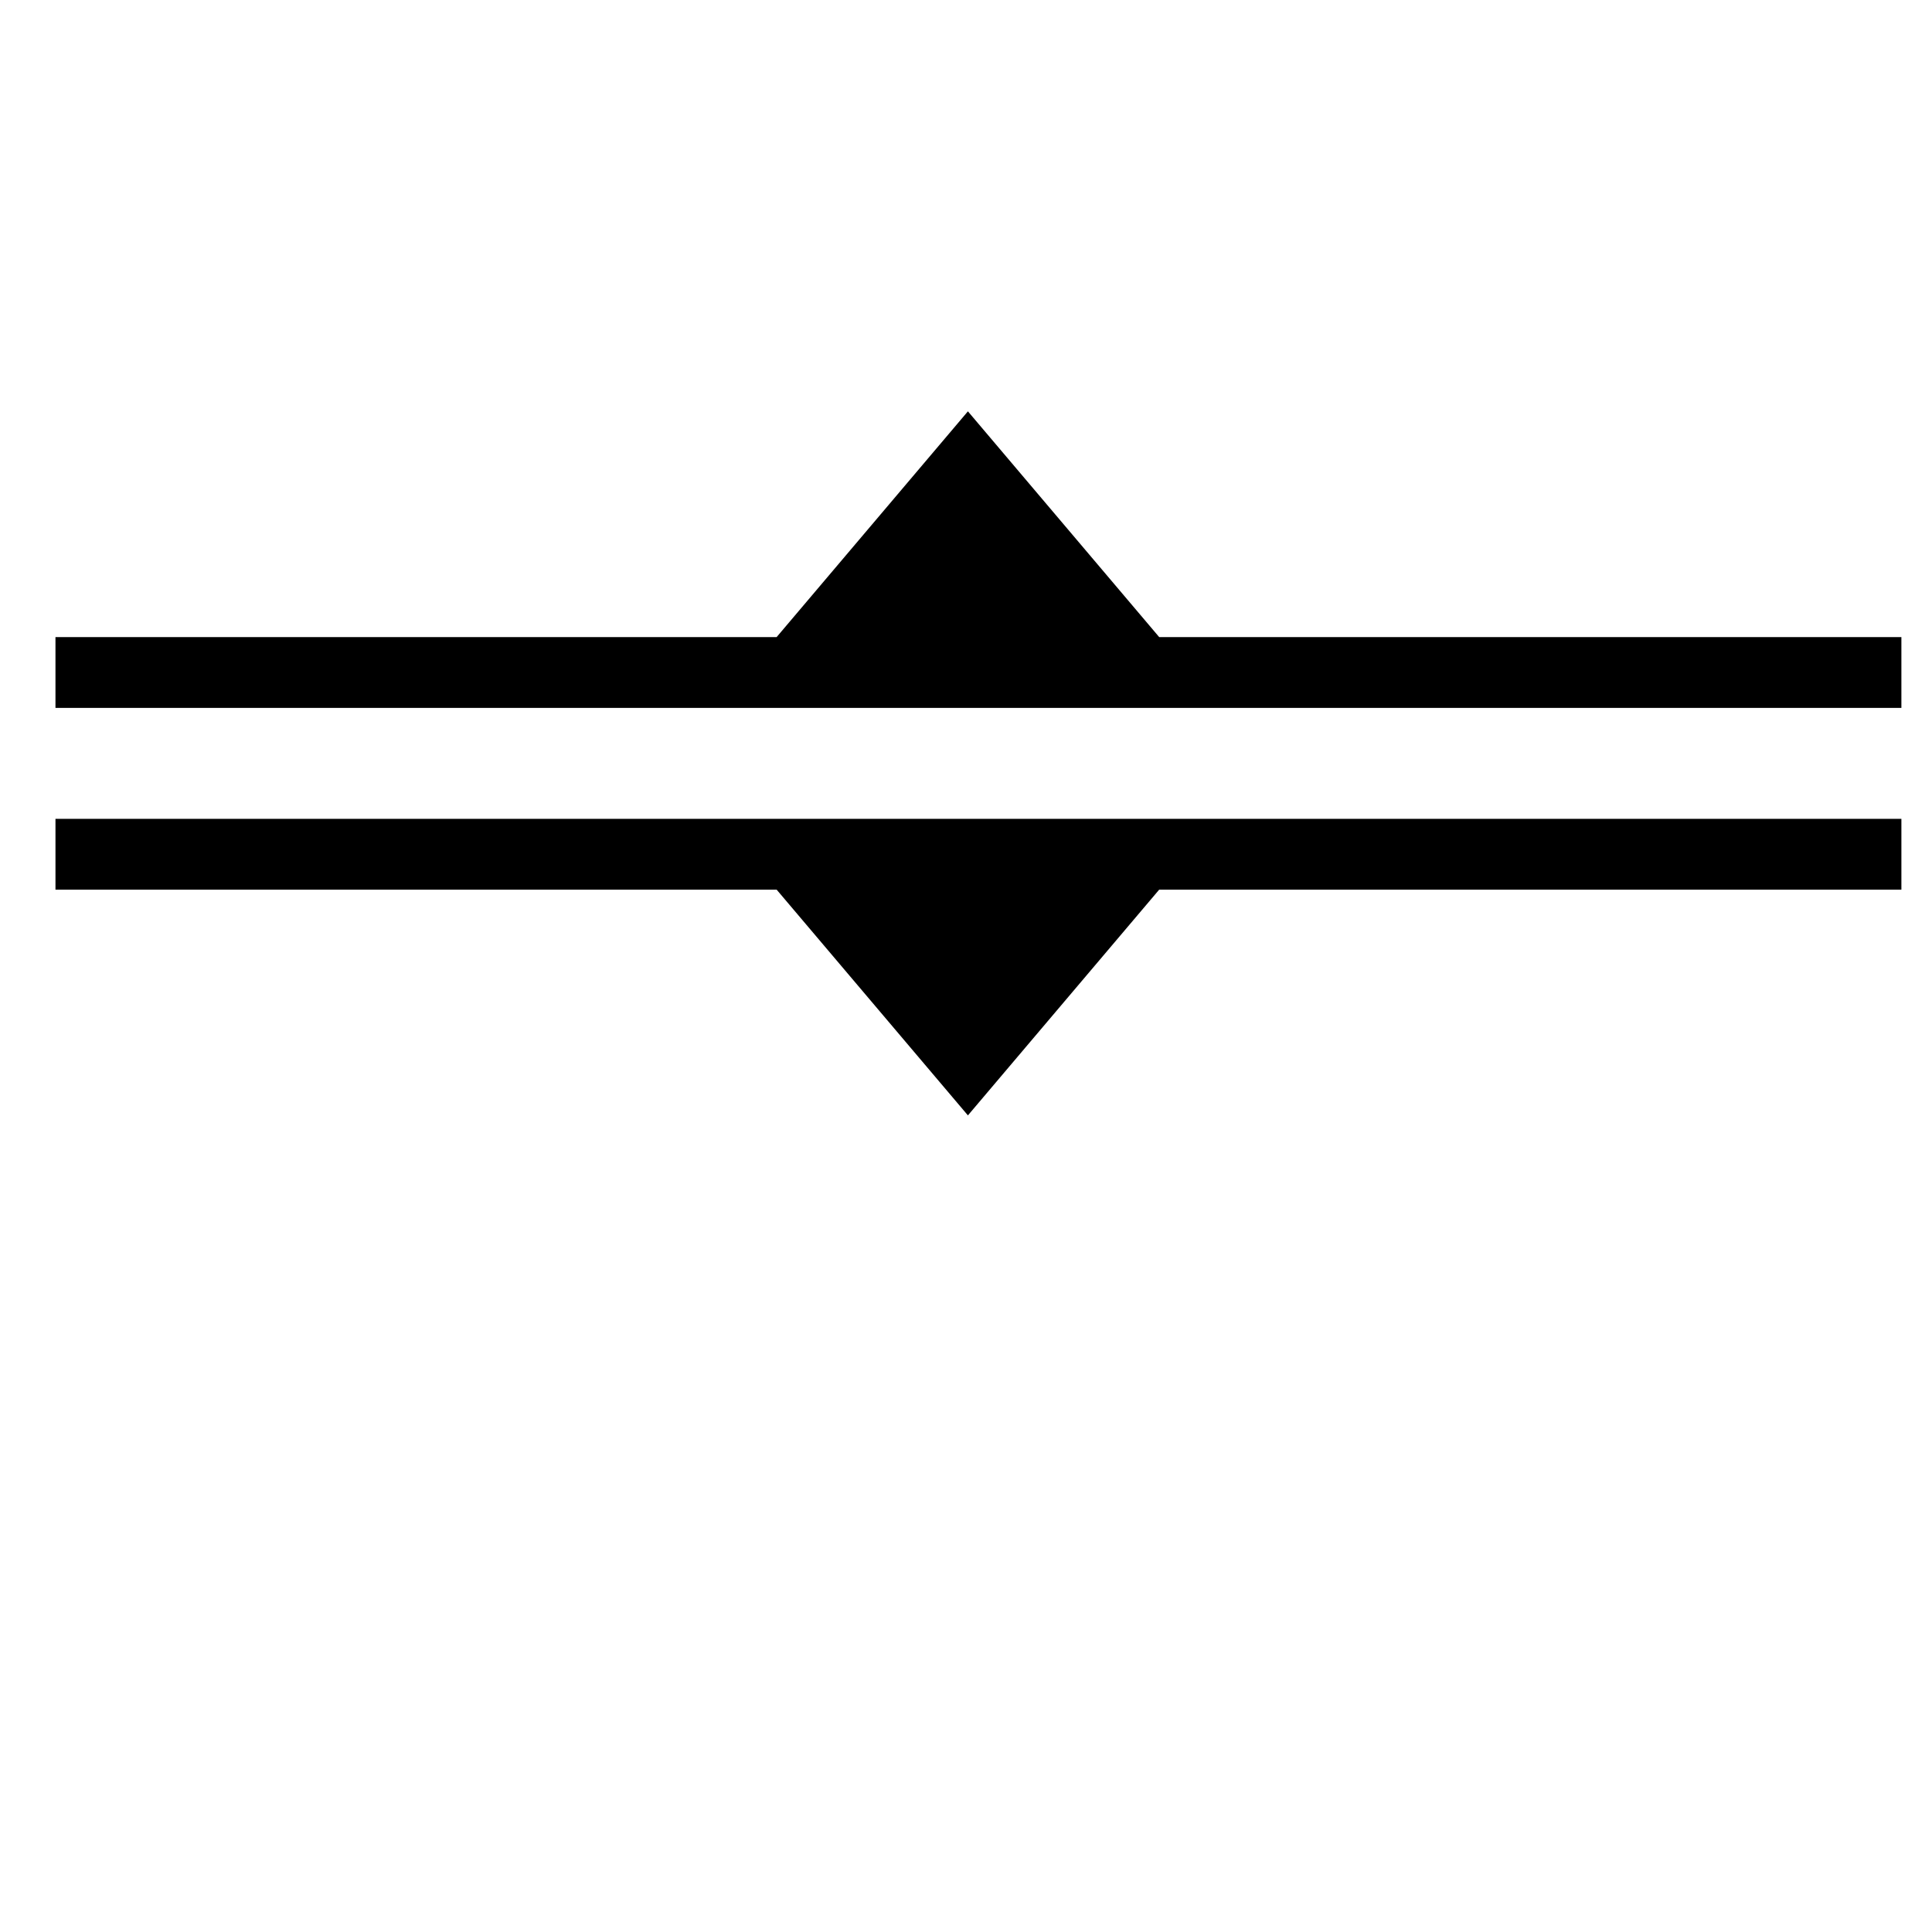 <?xml version="1.0" standalone="no"?>
<!DOCTYPE svg PUBLIC "-//W3C//DTD SVG 1.1//EN" "http://www.w3.org/Graphics/SVG/1.1/DTD/svg11.dtd" >
<svg xmlns="http://www.w3.org/2000/svg" xmlns:xlink="http://www.w3.org/1999/xlink" version="1.1" viewBox="-10 0 1010 1000">
   <path fill="currentColor"
d="M19 333h377l100 -118l100 118h388v37h-965v-37zM19 465v-37h965v37h-388l-100 118l-100 -118h-377z" />
</svg>
